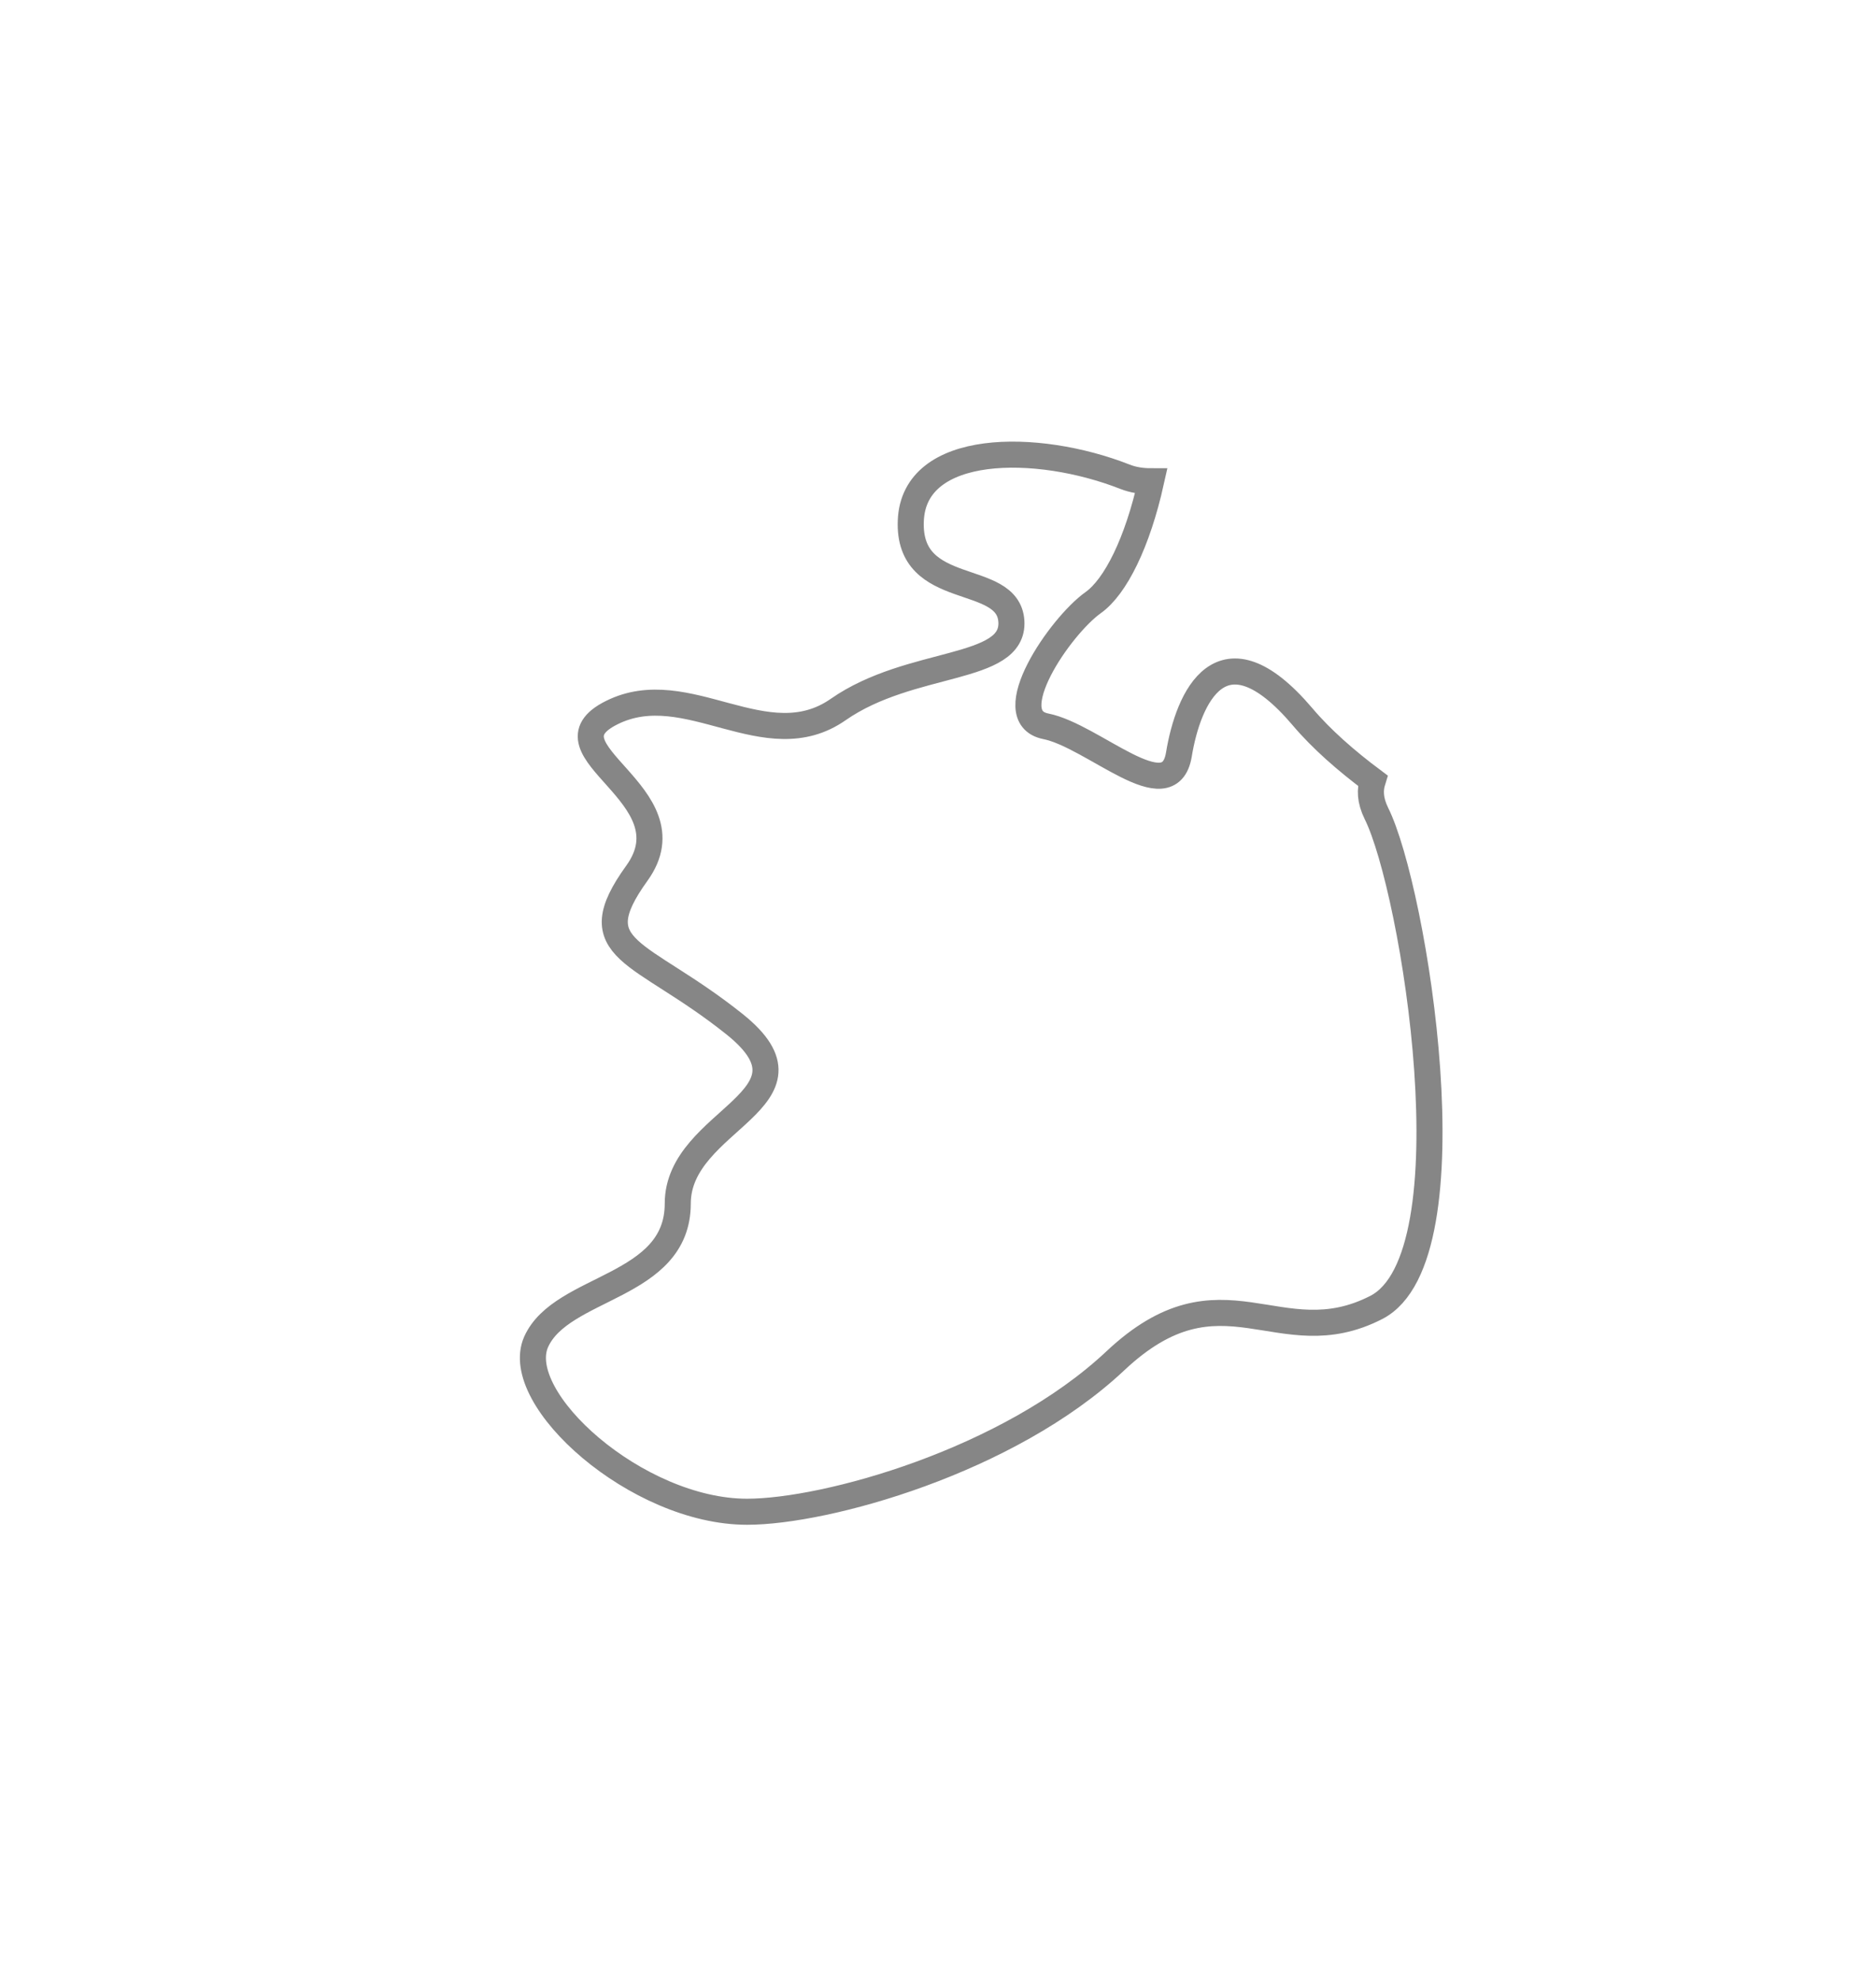 <svg width="18" height="19" viewBox="0 0 18 19" fill="none" xmlns="http://www.w3.org/2000/svg">
<g filter="url(#filter0_d_877_3405)">
<path fill-rule="evenodd" clip-rule="evenodd" d="M13.171 5.487C12.918 5.298 12.68 5.091 12.496 4.873C11.72 3.961 11.4 4.692 11.311 5.239C11.218 5.786 10.489 5.056 10.033 4.966C9.578 4.874 10.17 4.007 10.489 3.78C10.703 3.628 10.914 3.205 11.045 2.616C10.96 2.616 10.875 2.605 10.792 2.572C9.948 2.241 8.768 2.241 8.739 2.995C8.708 3.749 9.674 3.478 9.704 3.959C9.734 4.443 8.739 4.32 8.043 4.805C7.35 5.289 6.594 4.474 5.87 4.835C5.144 5.196 6.654 5.621 6.111 6.375C5.566 7.13 6.14 7.099 7.047 7.823C7.953 8.547 6.503 8.729 6.503 9.544C6.503 10.358 5.387 10.328 5.144 10.871C4.904 11.414 6.111 12.5 7.168 12.5C7.923 12.5 9.674 12.017 10.701 11.053C11.727 10.087 12.271 11.021 13.206 10.54C14.144 10.057 13.569 6.526 13.206 5.801C13.143 5.672 13.144 5.573 13.171 5.487Z" fill="white"/>
<path fill-rule="evenodd" clip-rule="evenodd" d="M13.171 5.487C12.918 5.298 12.68 5.091 12.496 4.873C11.72 3.961 11.4 4.692 11.311 5.239C11.218 5.786 10.489 5.056 10.033 4.966C9.578 4.874 10.17 4.007 10.489 3.78C10.703 3.628 10.914 3.205 11.045 2.616C10.96 2.616 10.875 2.605 10.792 2.572C9.948 2.241 8.768 2.241 8.739 2.995C8.708 3.749 9.674 3.478 9.704 3.959C9.734 4.443 8.739 4.32 8.043 4.805C7.35 5.289 6.594 4.474 5.87 4.835C5.144 5.196 6.654 5.621 6.111 6.375C5.566 7.13 6.14 7.099 7.047 7.823C7.953 8.547 6.503 8.729 6.503 9.544C6.503 10.358 5.387 10.328 5.144 10.871C4.904 11.414 6.111 12.5 7.168 12.5C7.923 12.5 9.674 12.017 10.701 11.053C11.727 10.087 12.271 11.021 13.206 10.54C14.144 10.057 13.569 6.526 13.206 5.801C13.143 5.672 13.144 5.573 13.171 5.487Z" stroke="#868686" stroke-width="0.25"/>
</g>
<defs>
<filter id="filter0_d_877_3405" x="0.988" y="0.235" width="16.854" height="18.39" filterUnits="userSpaceOnUse" color-interpolation-filters="sRGB">
<feFlood flood-opacity="0" result="BackgroundImageFix"/>
<feColorMatrix in="SourceAlpha" type="matrix" values="0 0 0 0 0 0 0 0 0 0 0 0 0 0 0 0 0 0 127 0" result="hardAlpha"/>
<feOffset dy="2"/>
<feGaussianBlur stdDeviation="2"/>
<feColorMatrix type="matrix" values="0 0 0 0 0 0 0 0 0 0 0 0 0 0 0 0 0 0 0.01 0"/>
<feBlend mode="normal" in2="BackgroundImageFix" result="effect1_dropShadow_877_3405"/>
<feBlend mode="normal" in="SourceGraphic" in2="effect1_dropShadow_877_3405" result="shape"/>
</filter>
</defs>
</svg>
